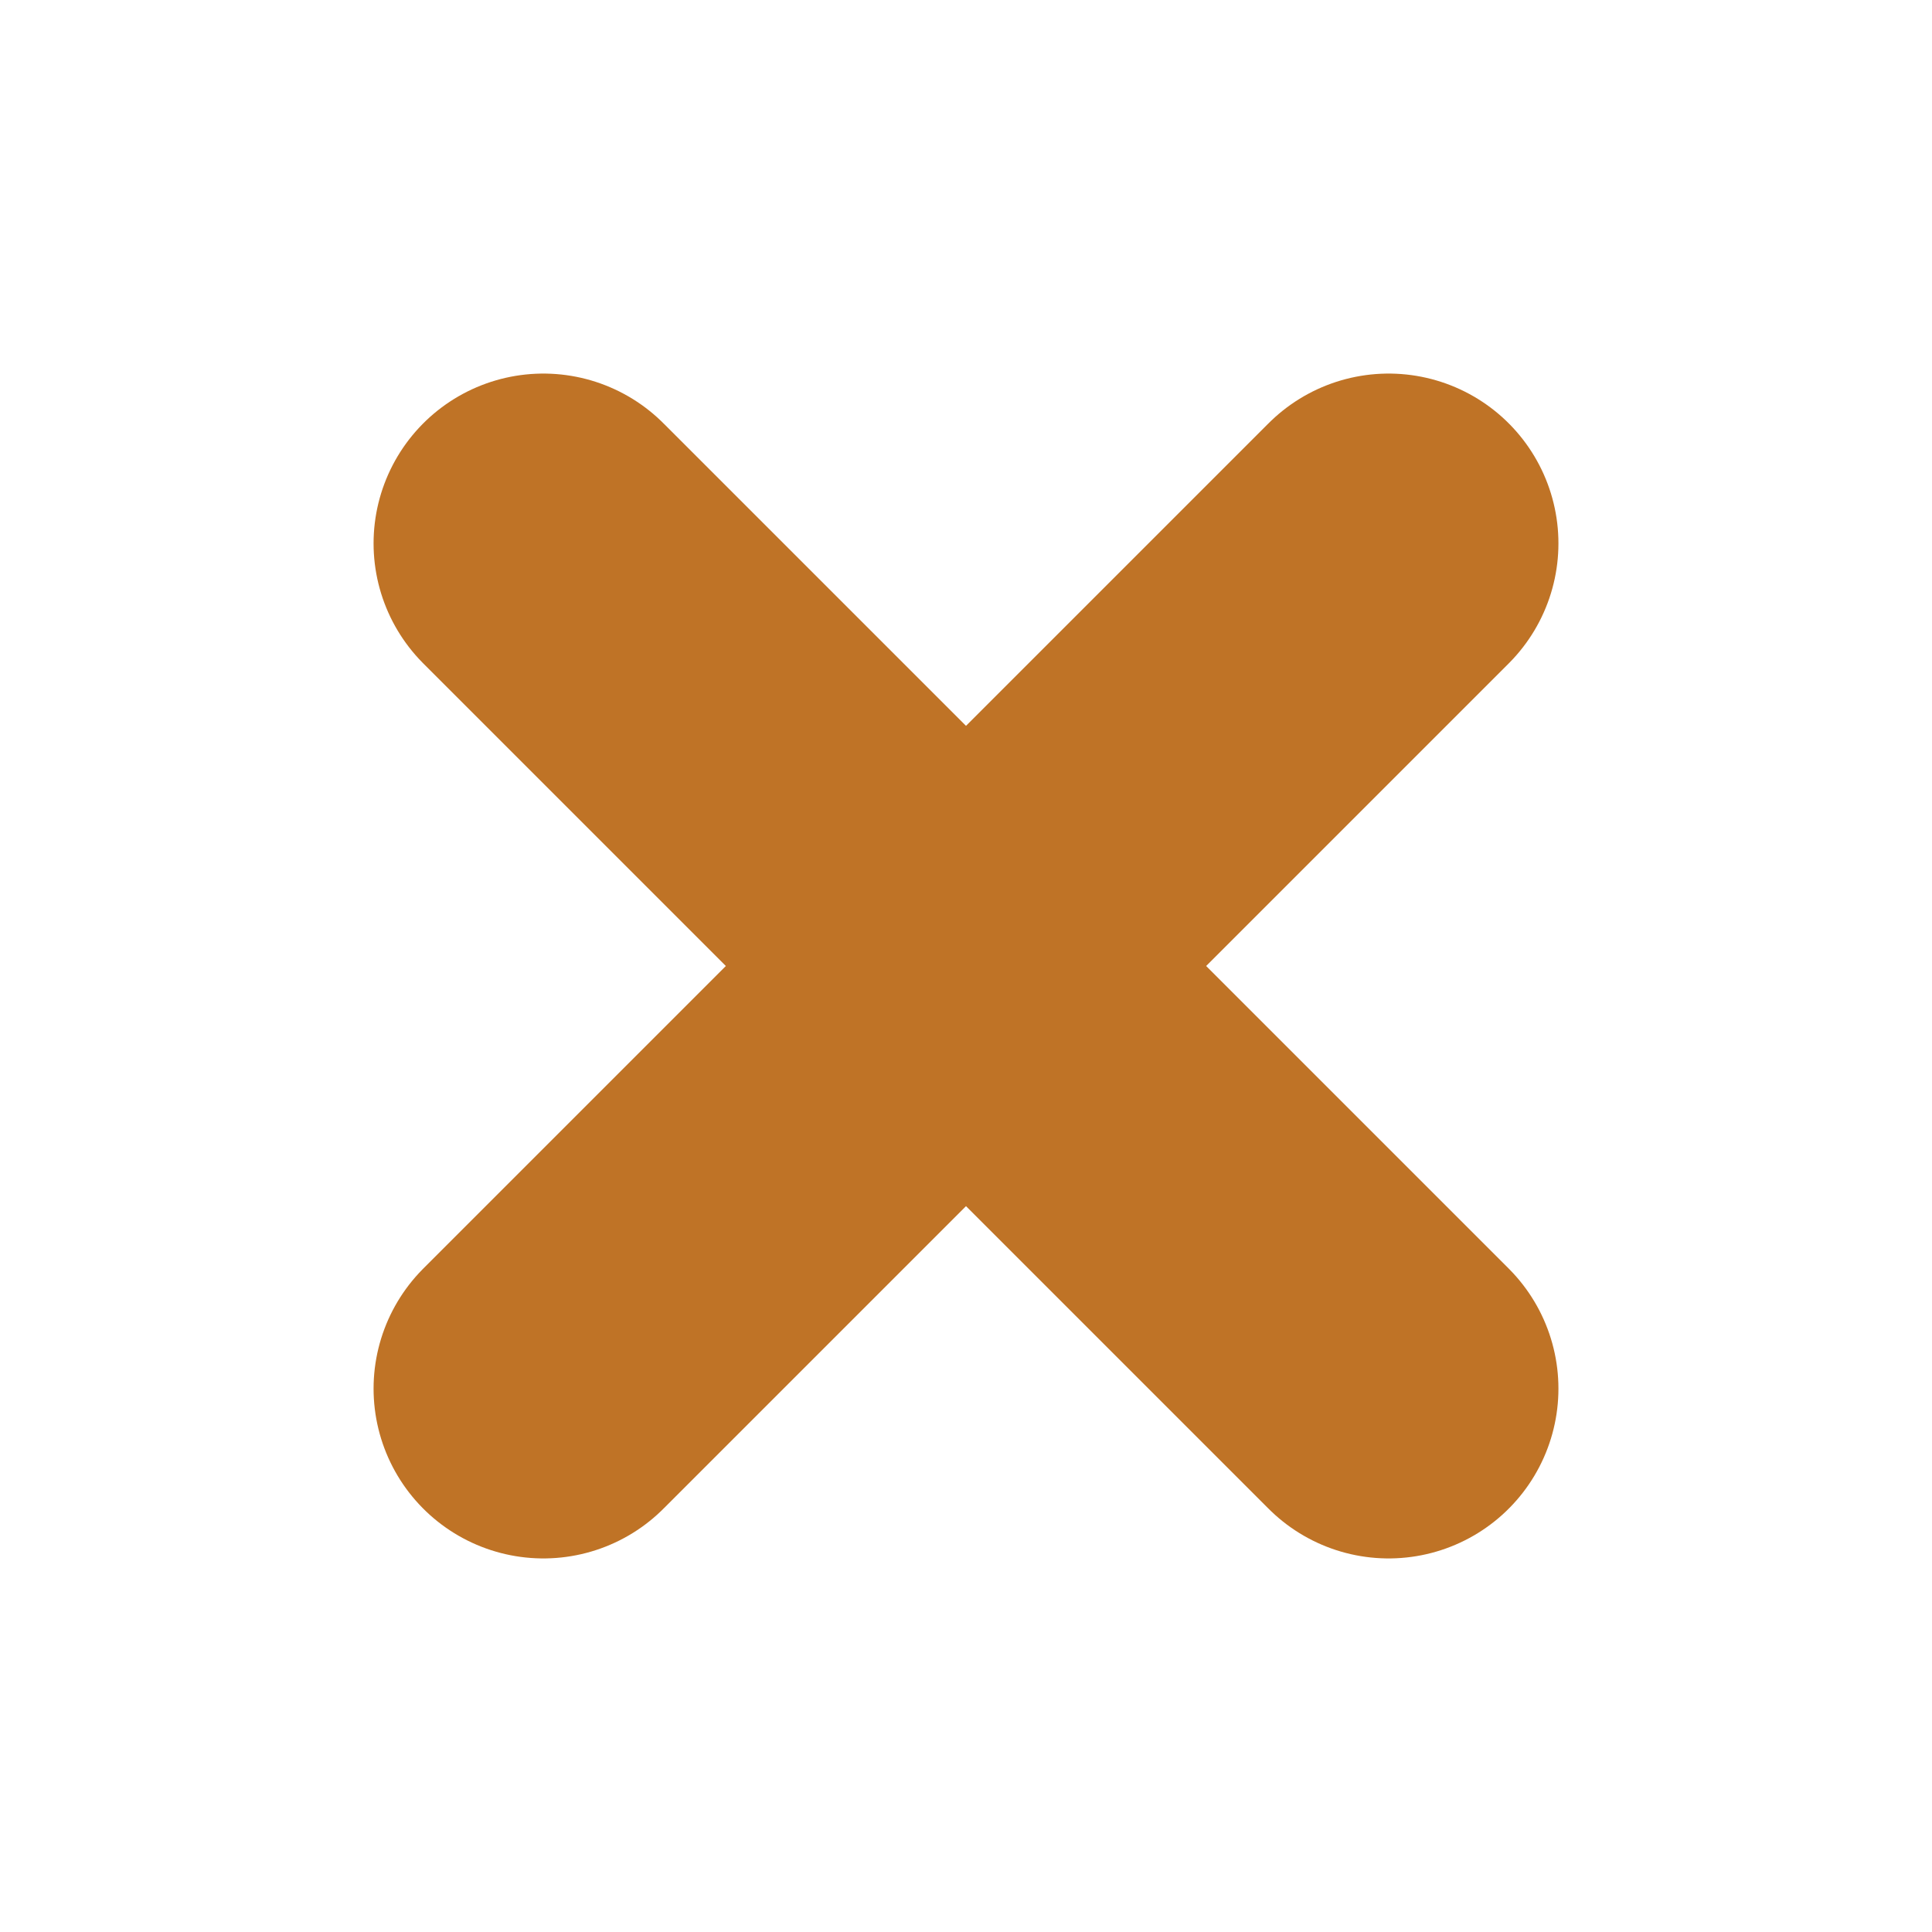 <svg xmlns='http://www.w3.org/2000/svg' class='ionicon' viewBox='0 0 512 512'><title>Close</title><path fill='none' stroke='rgb(191, 115, 38)' stroke-linecap='round' stroke-linejoin='round' stroke-width='90' d='M368 368L144 144M368 144L144 368'/></svg>